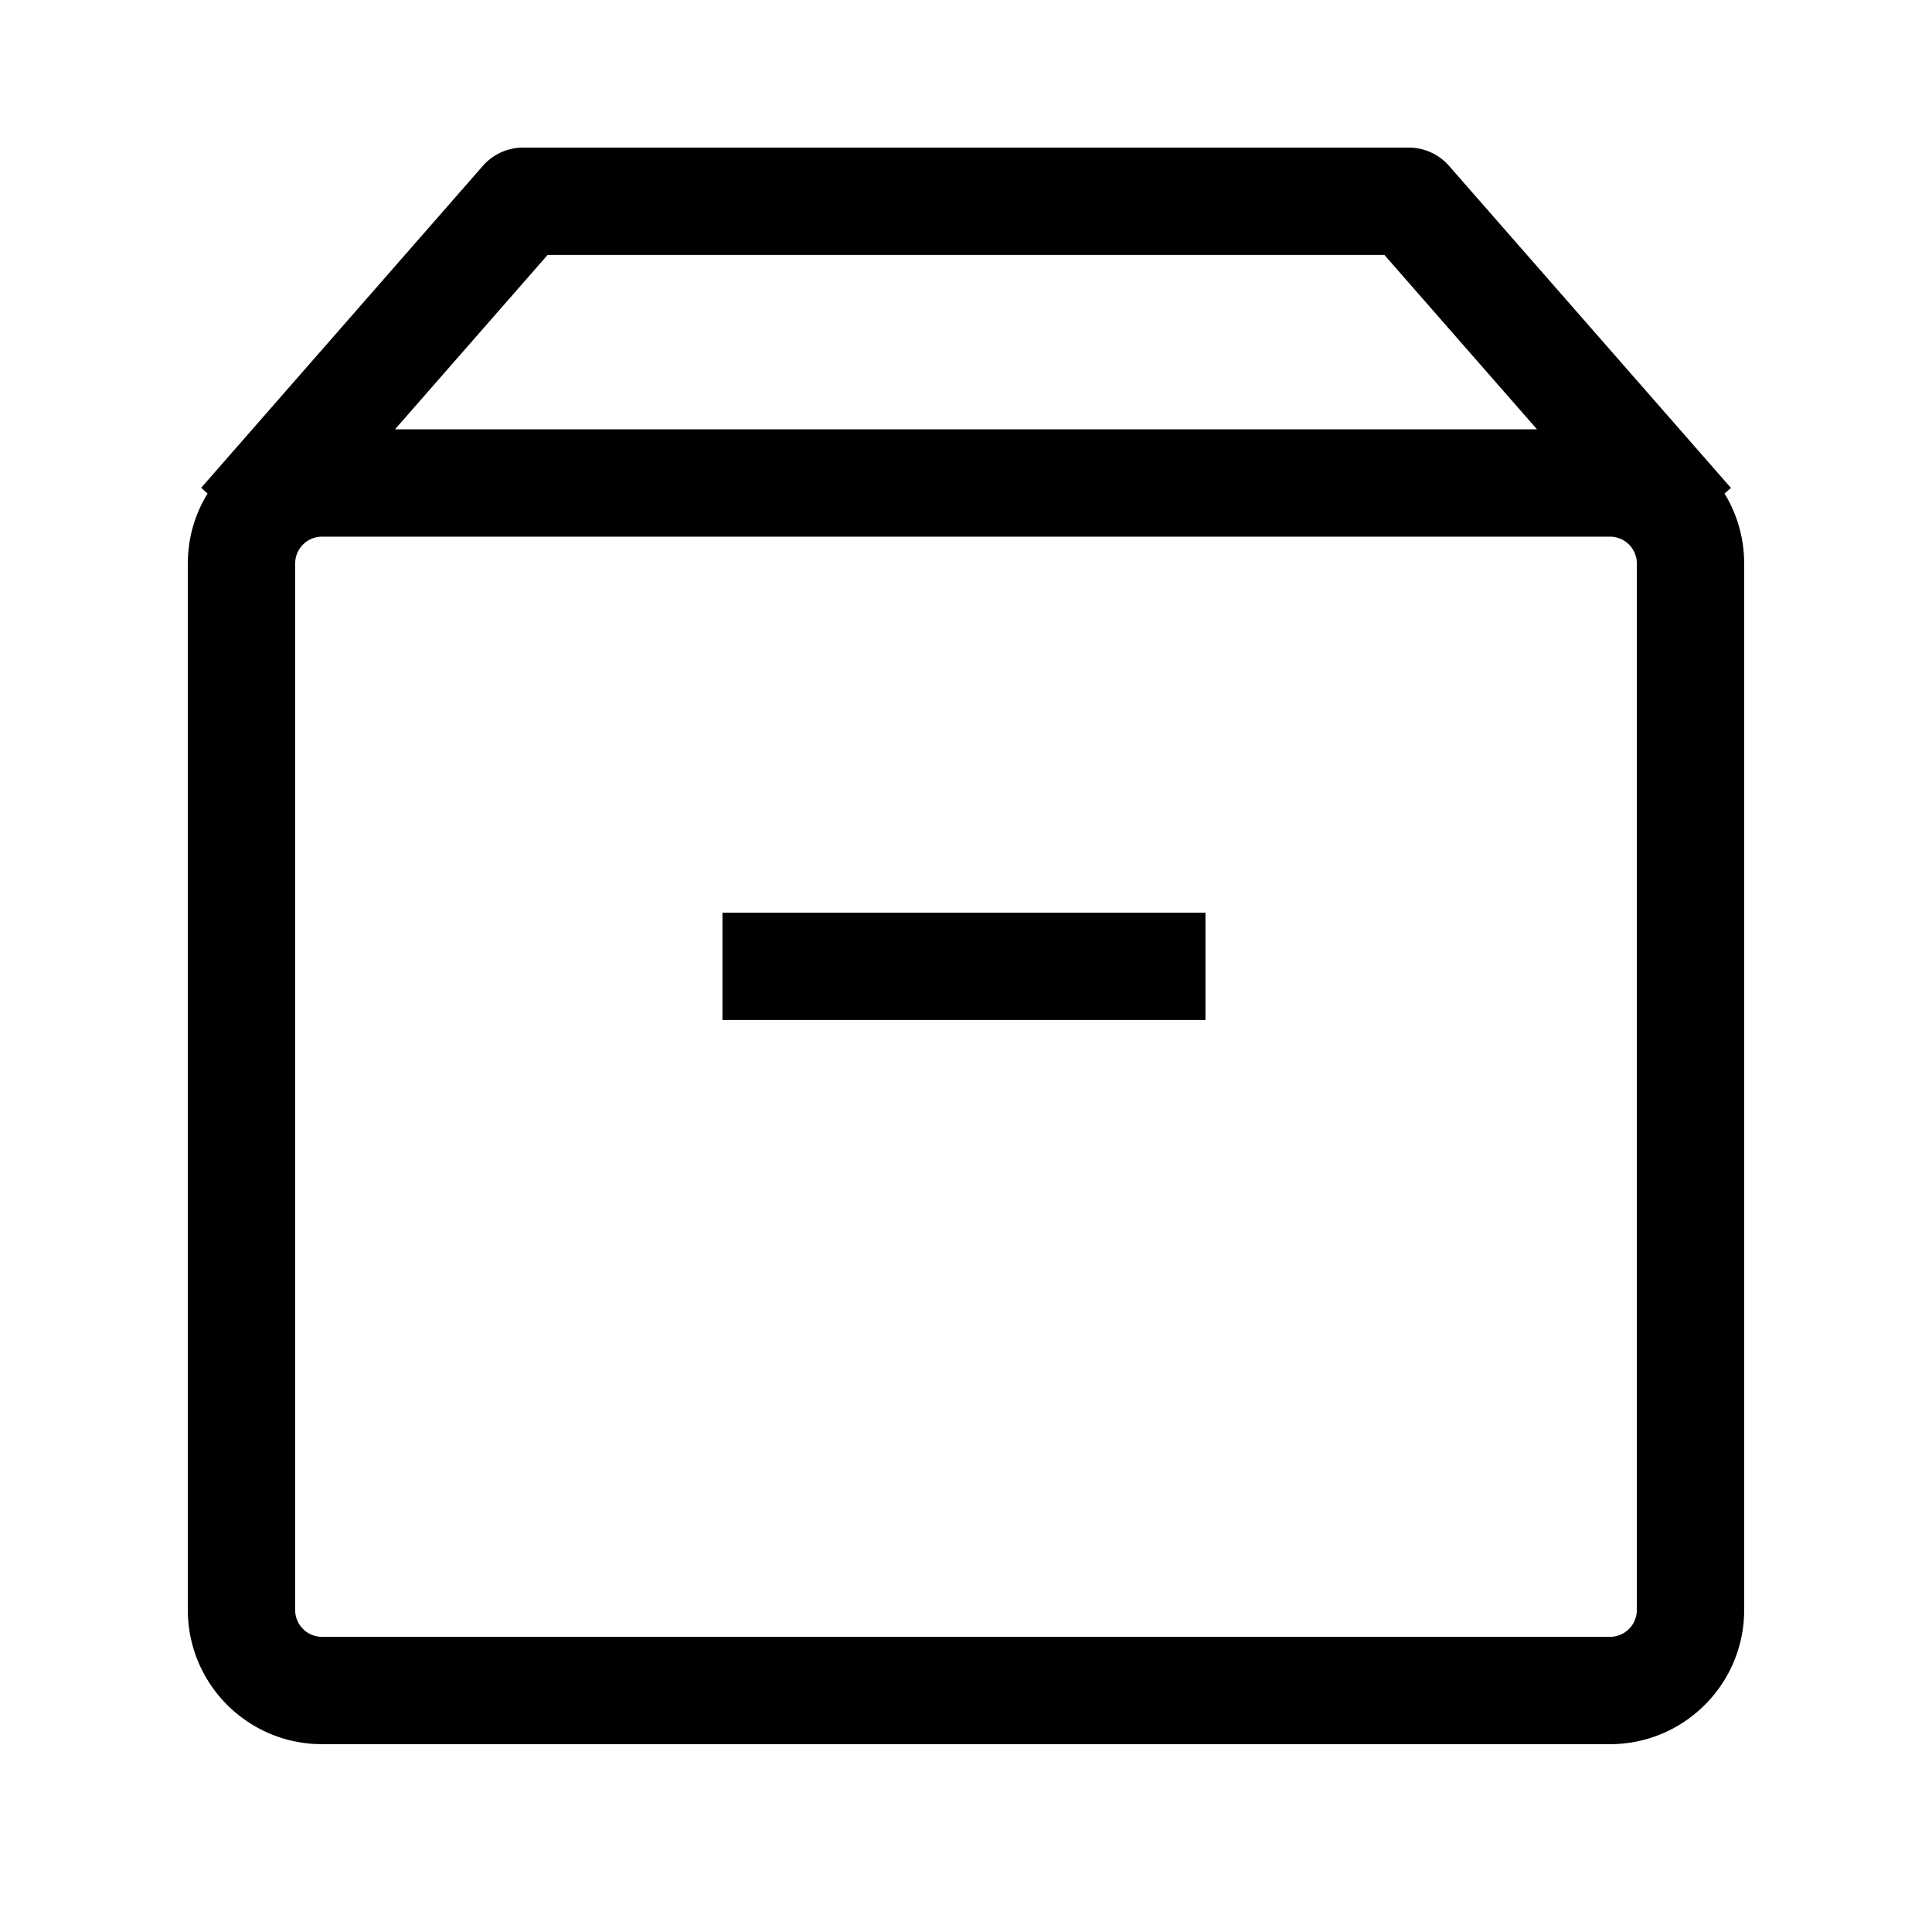 <svg xmlns="http://www.w3.org/2000/svg" xmlns:xlink="http://www.w3.org/1999/xlink" width="1em" height="1em" viewBox="0 0 18 18"><g fill="currentColor"><path d="M11.231 9.503h-4.5v-1h4.5z"/><path d="M4.875 1.375a.5.5 0 00-.376.17l-2.625 3 .06.053c-.117.19-.184.413-.184.652V15c0 .69.56 1.25 1.25 1.25h12c.69 0 1.25-.56 1.25-1.25V5.25c0-.239-.067-.462-.183-.652l.06-.052-2.626-3a.5.5 0 00-.376-.171zM14.32 4H3.68l1.422-1.625h7.796zM3 5h12a.25.25 0 01.25.25V15a.25.25 0 01-.25.25H3a.25.25 0 01-.25-.25V5.25A.25.25 0 013 5"/></g></svg>